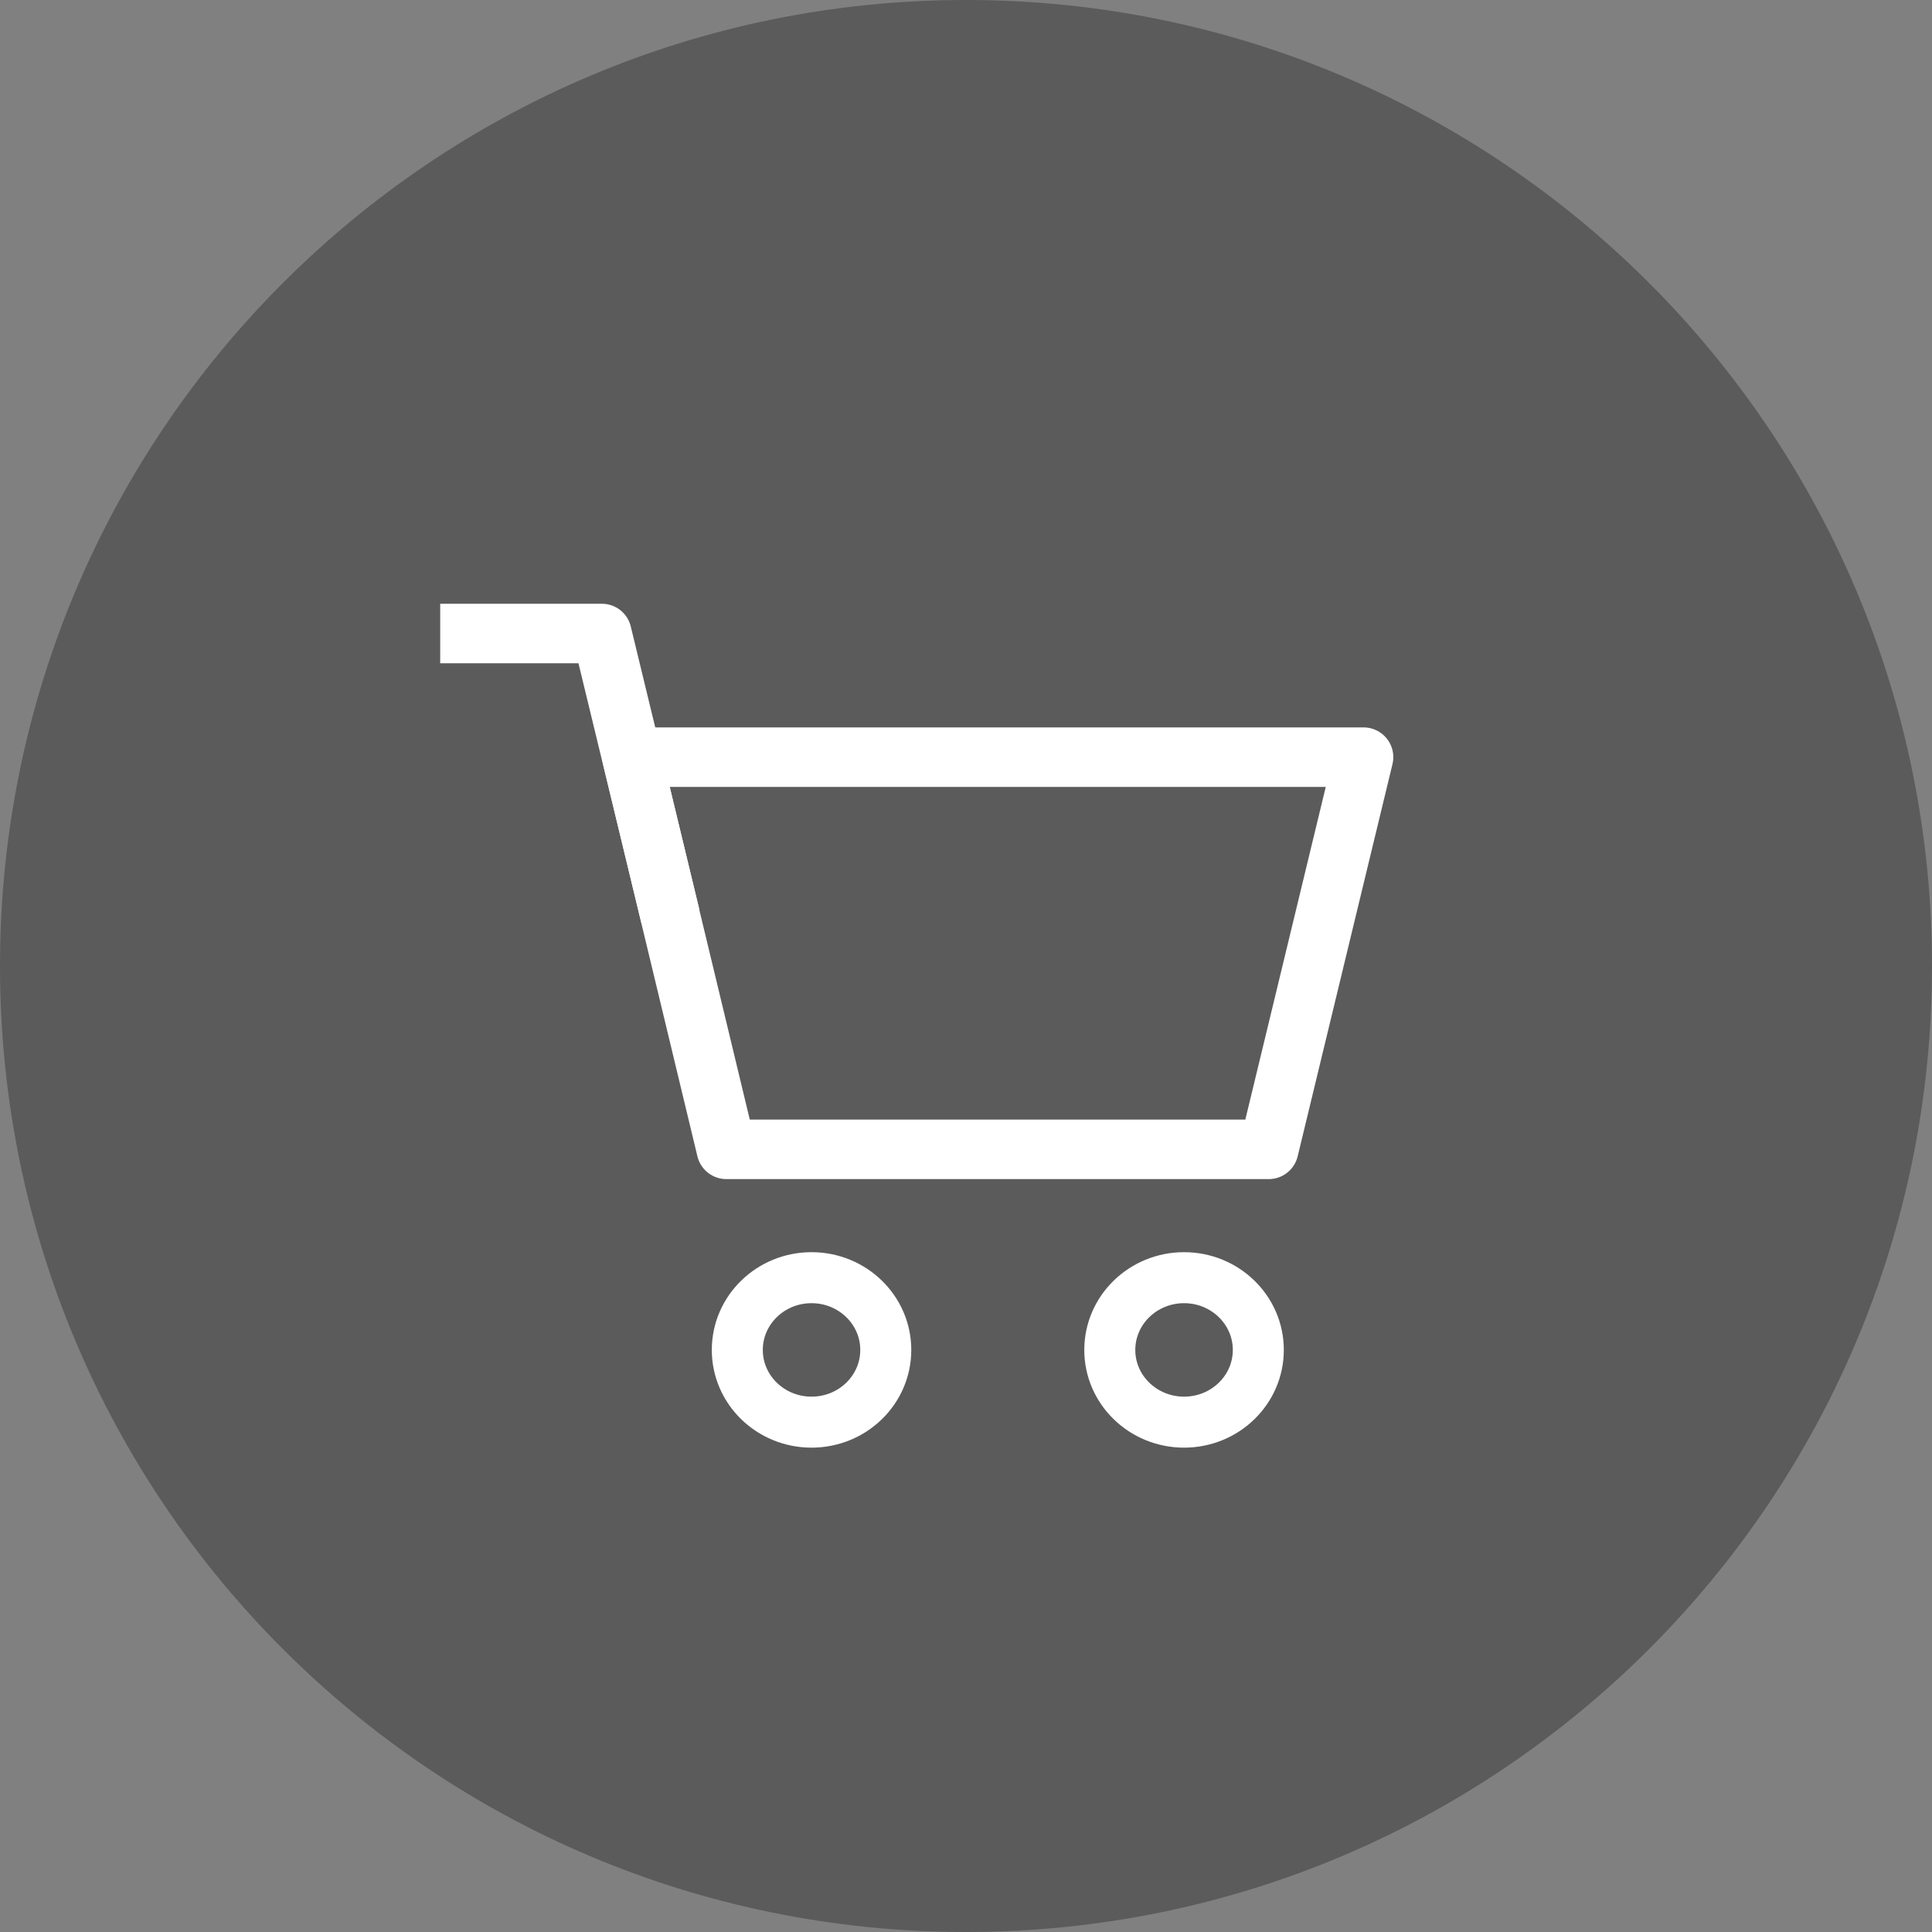 <svg width="40" height="40" viewBox="0 0 40 40" fill="none" xmlns="http://www.w3.org/2000/svg">
<rect x="0" y="0" width="40" height="40" fill="#808080" stroke="none"/>
<g clip-path="url(#clip0_7154_2267)">
<path opacity="0.4" d="M20 40C31.046 40 40 31.046 40 20C40 8.954 31.046 0 20 0C8.954 0 0 8.954 0 20C0 31.046 8.954 40 20 40Z" fill="#242424"/>
<path fill-rule="evenodd" clip-rule="evenodd" d="M28.231 15.676L26.268 23.796H15.038L13.085 15.676H28.231Z" stroke="white" stroke-width="1.232" stroke-linecap="square" stroke-linejoin="round"/>
<path d="M24.515 29.444C25.364 29.444 26.052 28.775 26.052 27.949C26.052 27.123 25.364 26.453 24.515 26.453C23.666 26.453 22.977 27.123 22.977 27.949C22.977 28.775 23.666 29.444 24.515 29.444Z" stroke="white" stroke-width="1.056" stroke-linecap="square" stroke-linejoin="round"/>
<path d="M16.802 29.444C17.651 29.444 18.339 28.775 18.339 27.949C18.339 27.123 17.651 26.453 16.802 26.453C15.953 26.453 15.265 27.123 15.265 27.949C15.265 28.775 15.953 29.444 16.802 29.444Z" stroke="white" stroke-width="1.056" stroke-linecap="square" stroke-linejoin="round"/>
<path d="M9.73 13.116H12.461L13.736 18.377" stroke="white" stroke-width="1.232" stroke-linecap="square" stroke-linejoin="round"/>
</g>
<defs>
<clipPath id="clip0_7154_2267">
<rect width="40" height="40" fill="white"/>
</clipPath>
</defs>
</svg>
